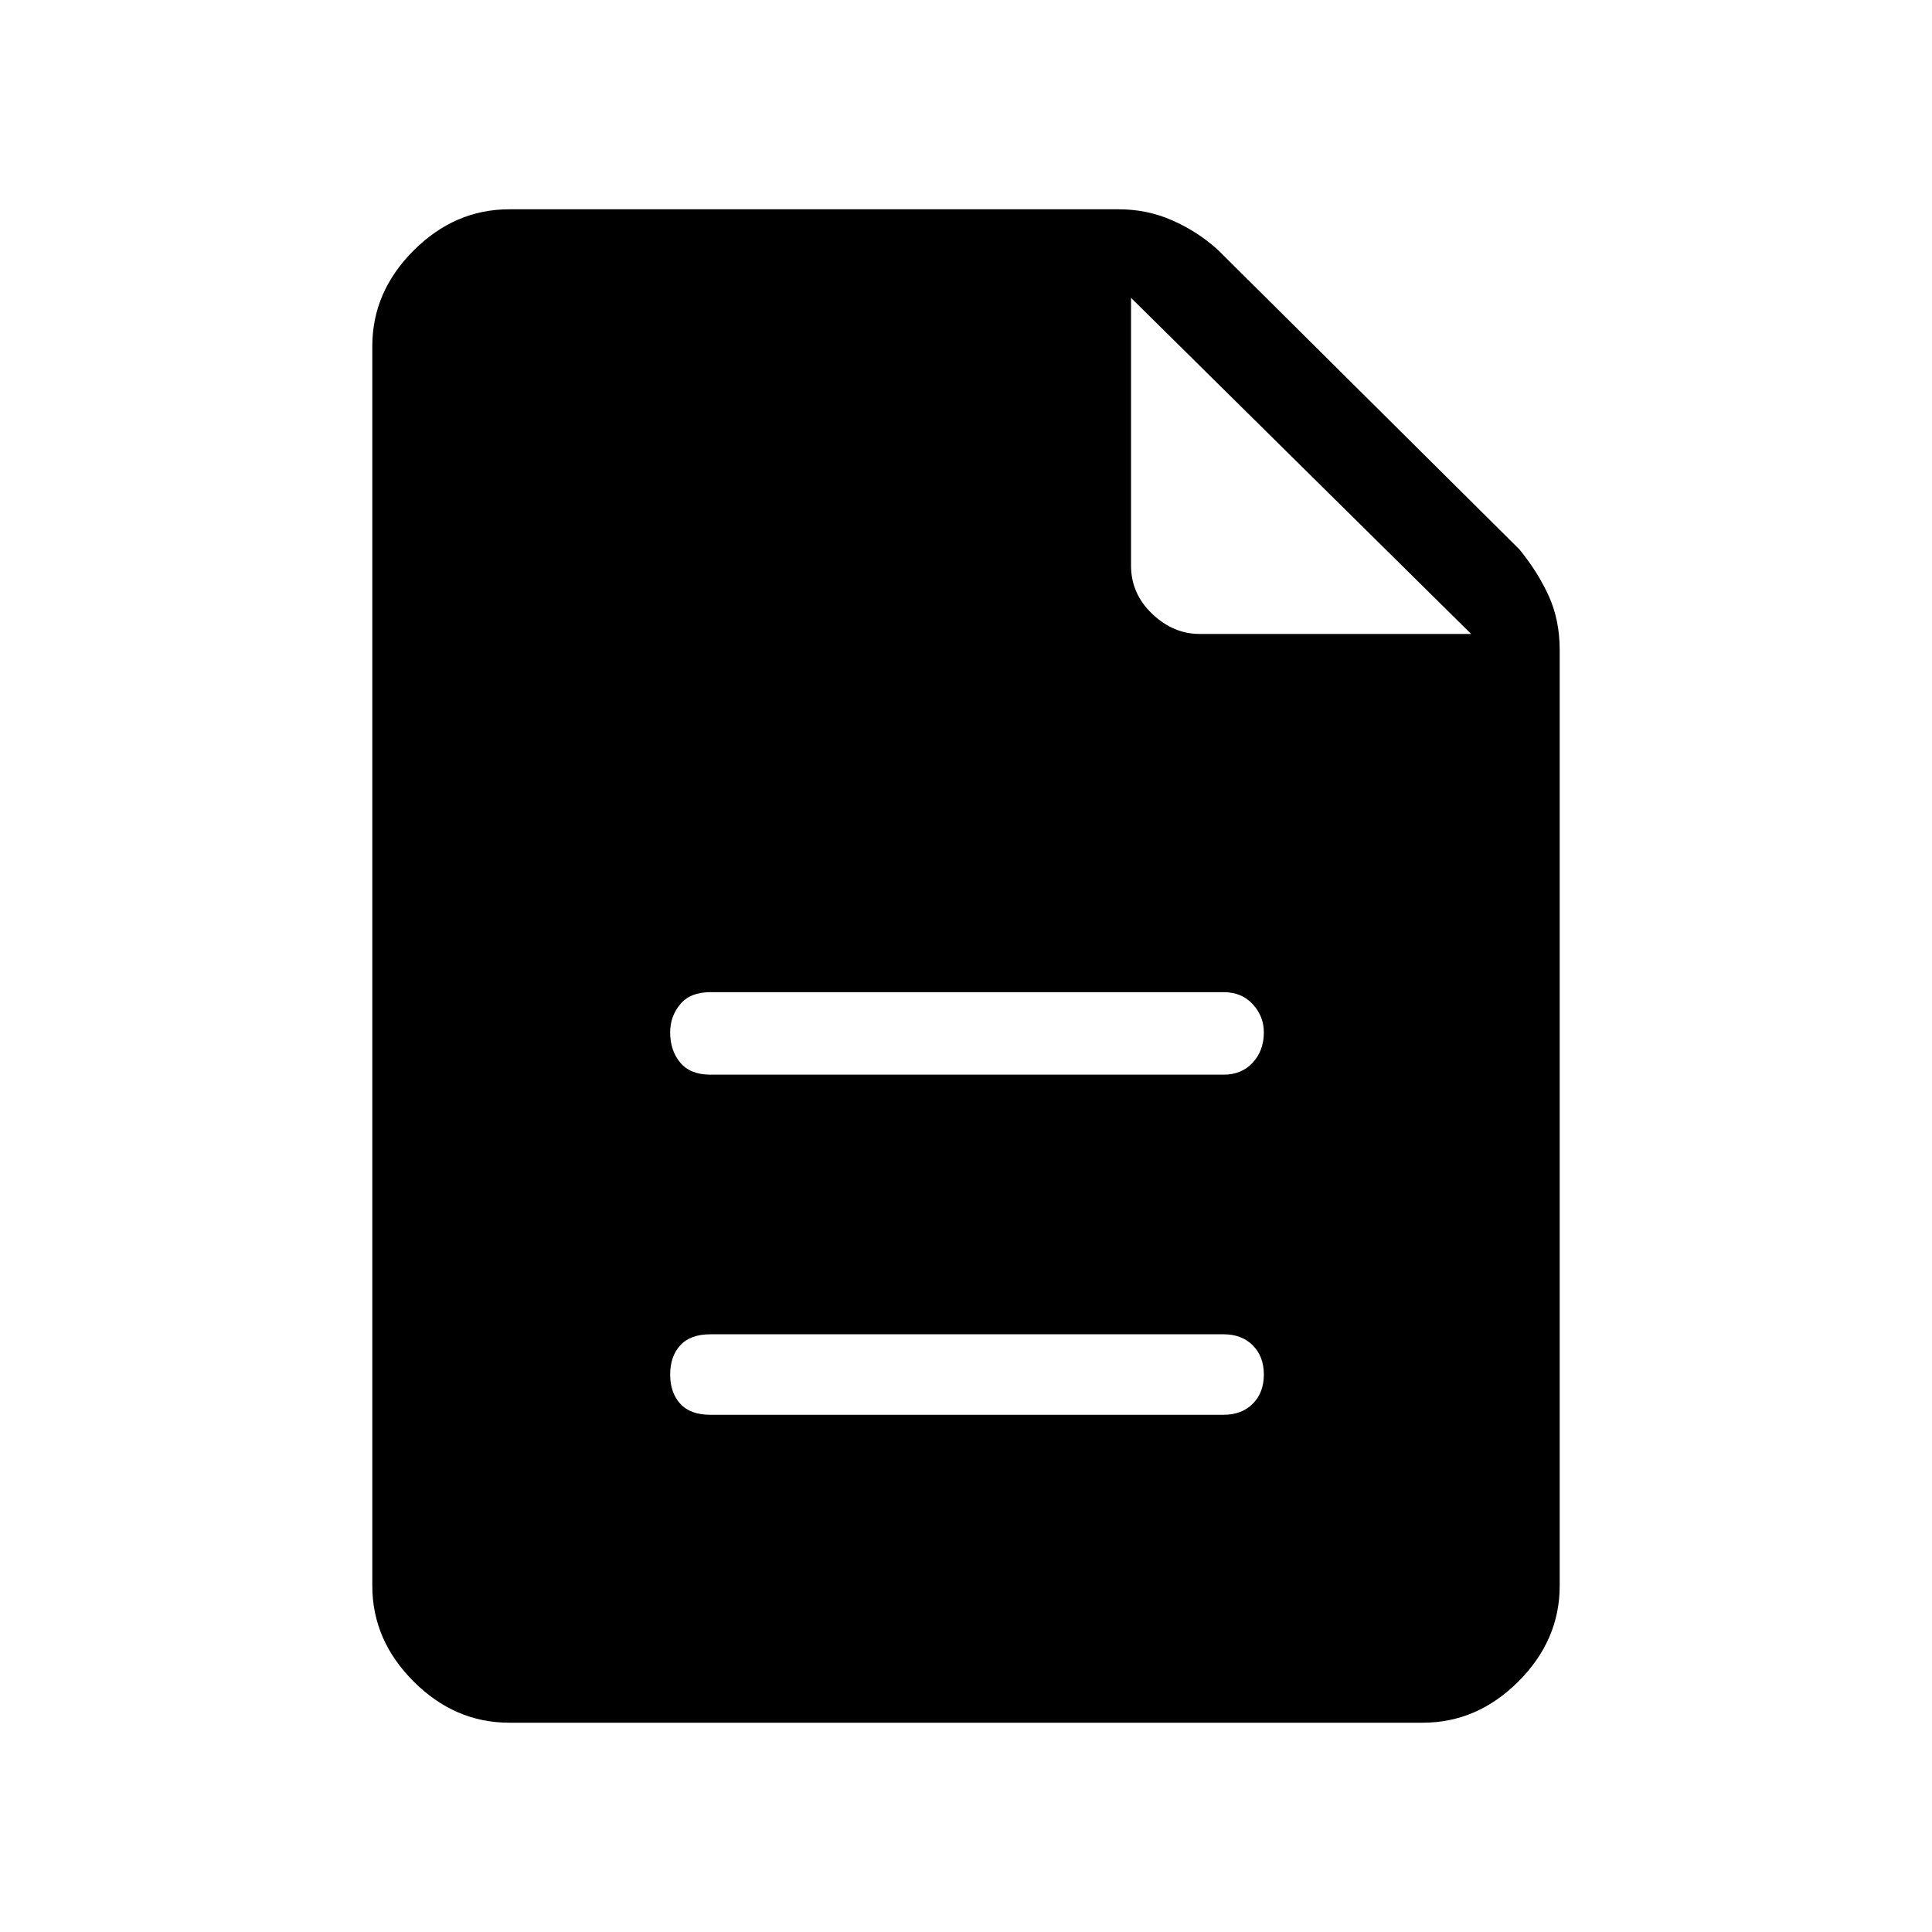 <svg xmlns="http://www.w3.org/2000/svg" height="48" width="48"><path d="M17.65 35.15H30.4q.45 0 .725-.275.275-.275.275-.725 0-.45-.275-.725-.275-.275-.725-.275H17.65q-.5 0-.75.275t-.25.725q0 .45.25.725.25.275.75.275Zm0-8.45H30.4q.45 0 .725-.3.275-.3.275-.75 0-.4-.275-.7-.275-.3-.725-.3H17.65q-.5 0-.75.3t-.25.7q0 .45.25.75t.75.3Zm-5 16.1q-1.35 0-2.375-1.025T9.25 39.4V8.6q0-1.35 1.025-2.375T12.65 5.2H27.8q.7 0 1.325.275t1.125.725l7.5 7.45q.45.55.725 1.15.275.6.275 1.35V39.4q0 1.35-1.025 2.375T35.35 42.8ZM28.1 14.05q0 .7.525 1.2t1.175.5h6.75L28.1 7.4Z"/></svg>